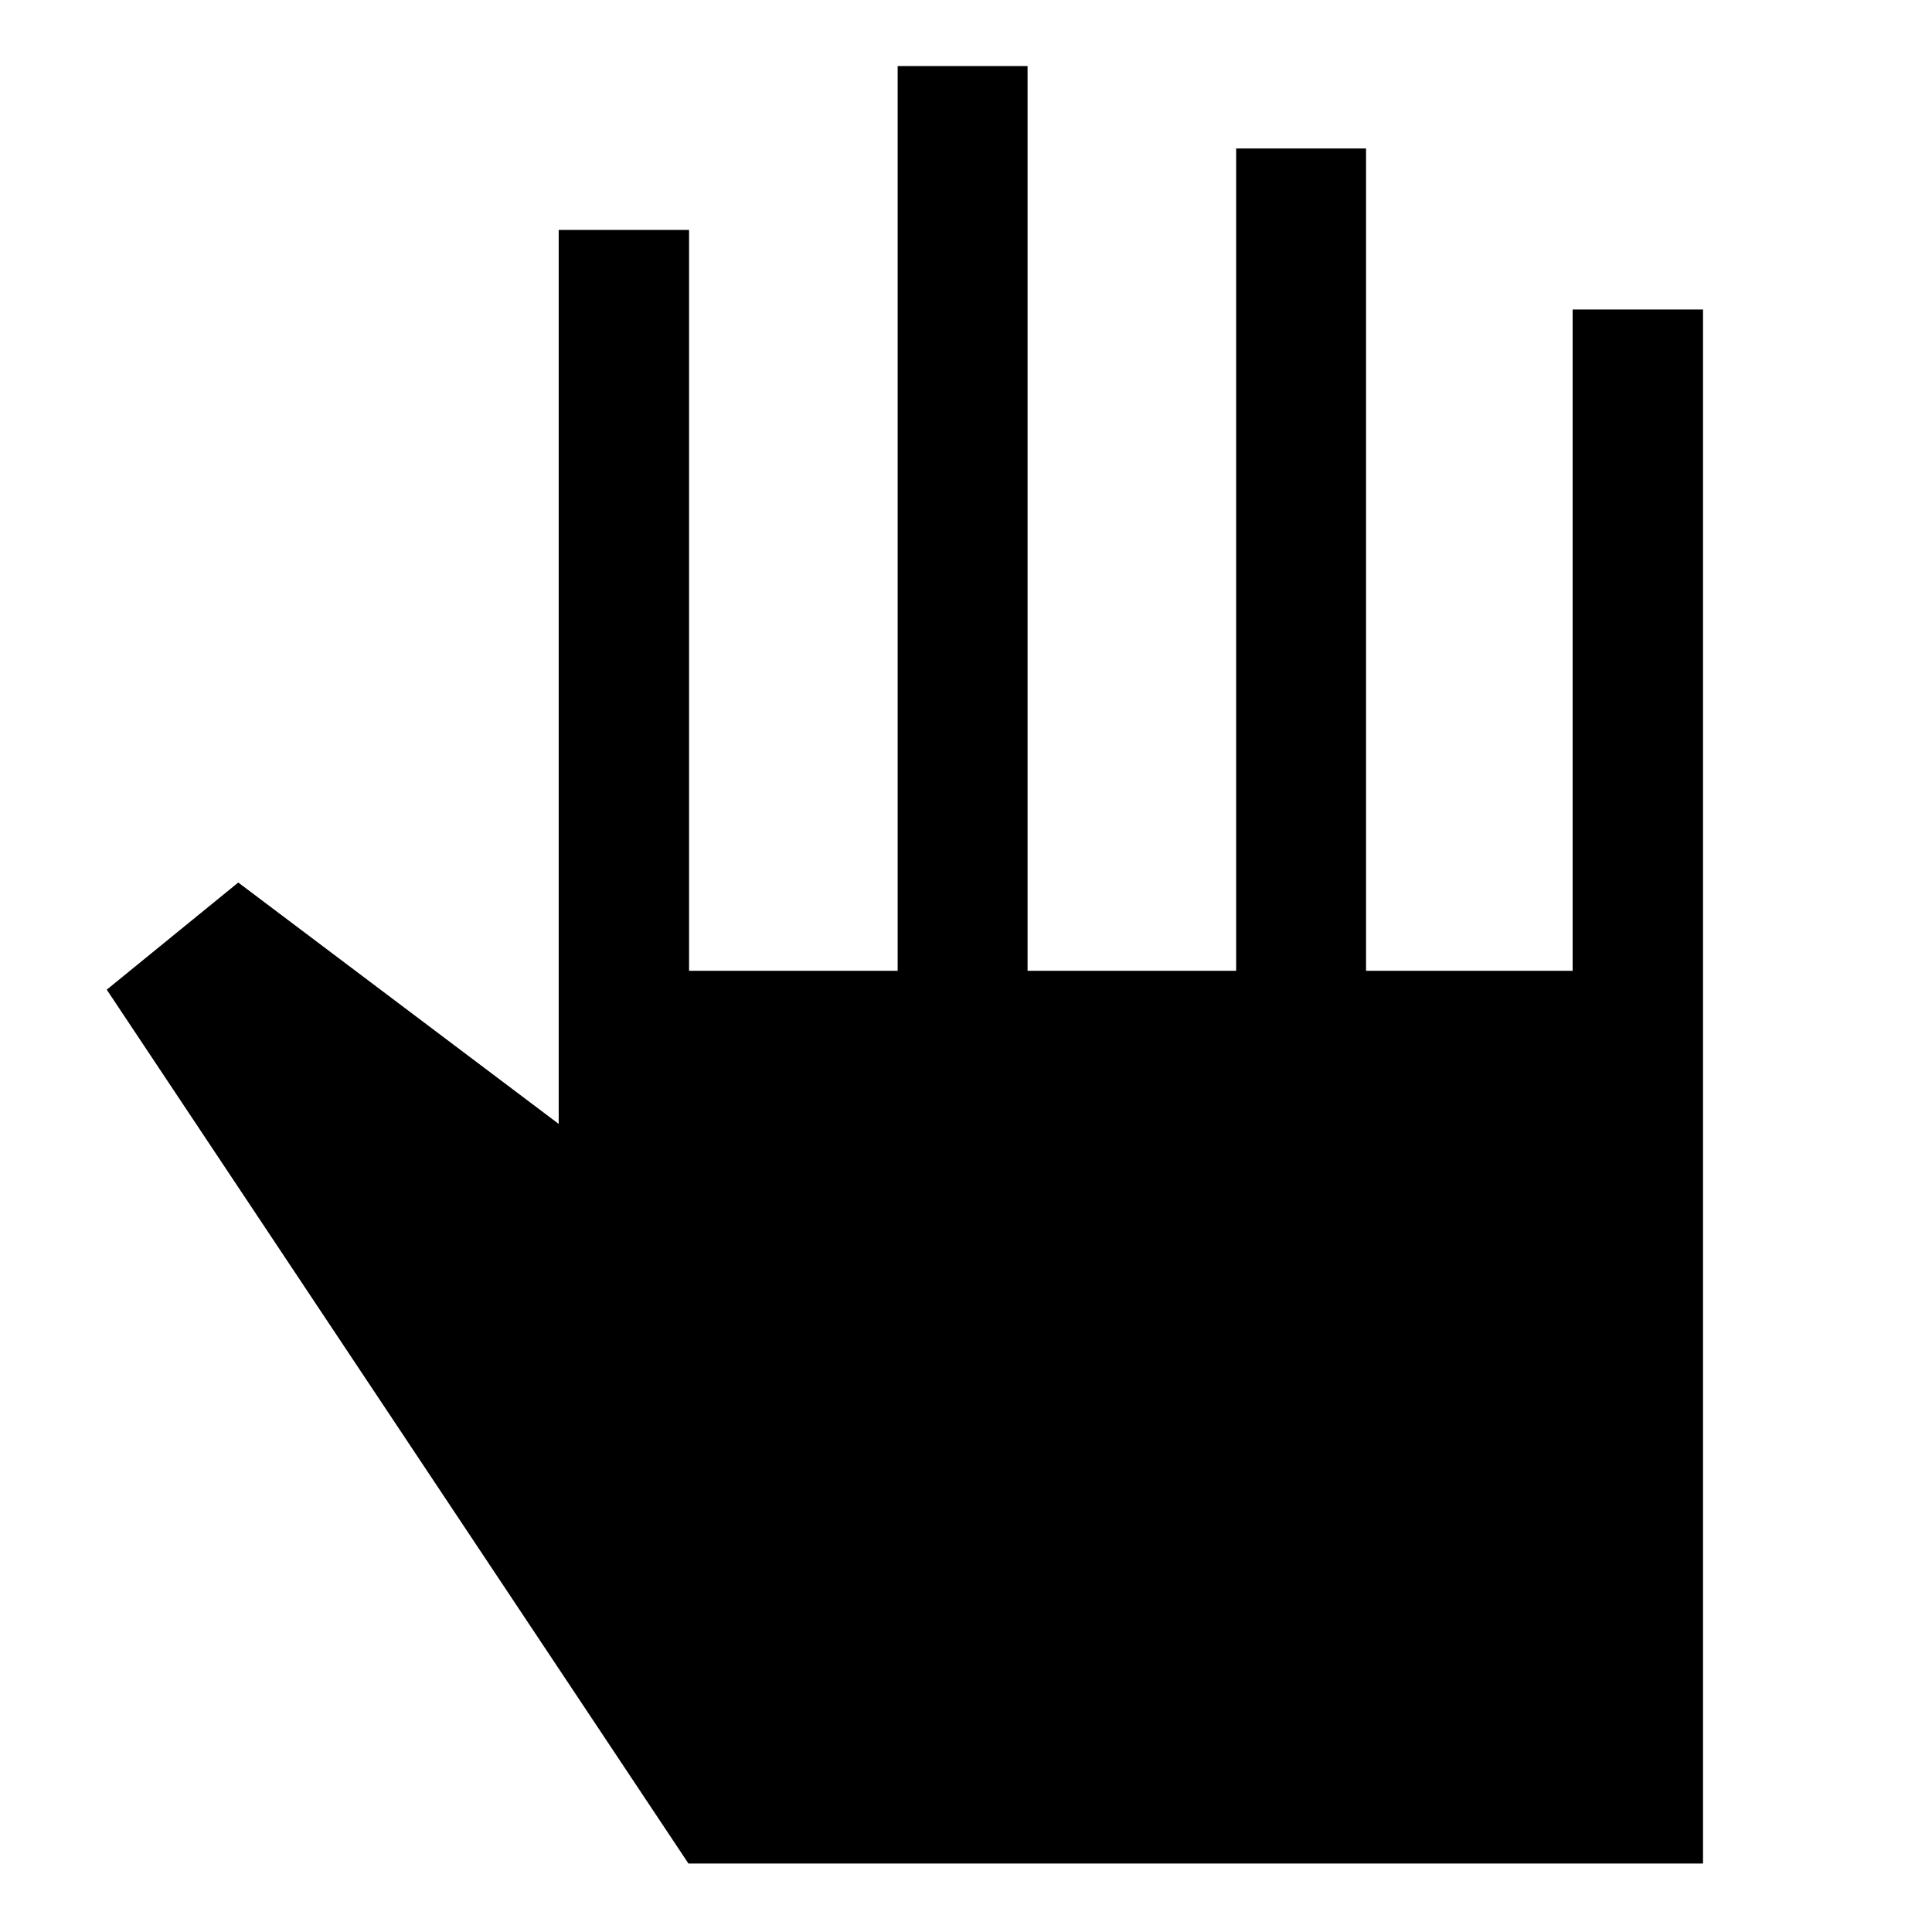 <svg xmlns="http://www.w3.org/2000/svg" height="48" viewBox="0 -960 960 960" width="48"><path d="M342.09-34.02 53.04-468.24l65.35-53.24 159.22 119.94v-444.2h64.78v368.13h103.65v-449.56h64.55v449.56h103.65v-408.61h64.54v408.61h102.65v-328.61h64.79v772.2H342.09Z"/></svg>